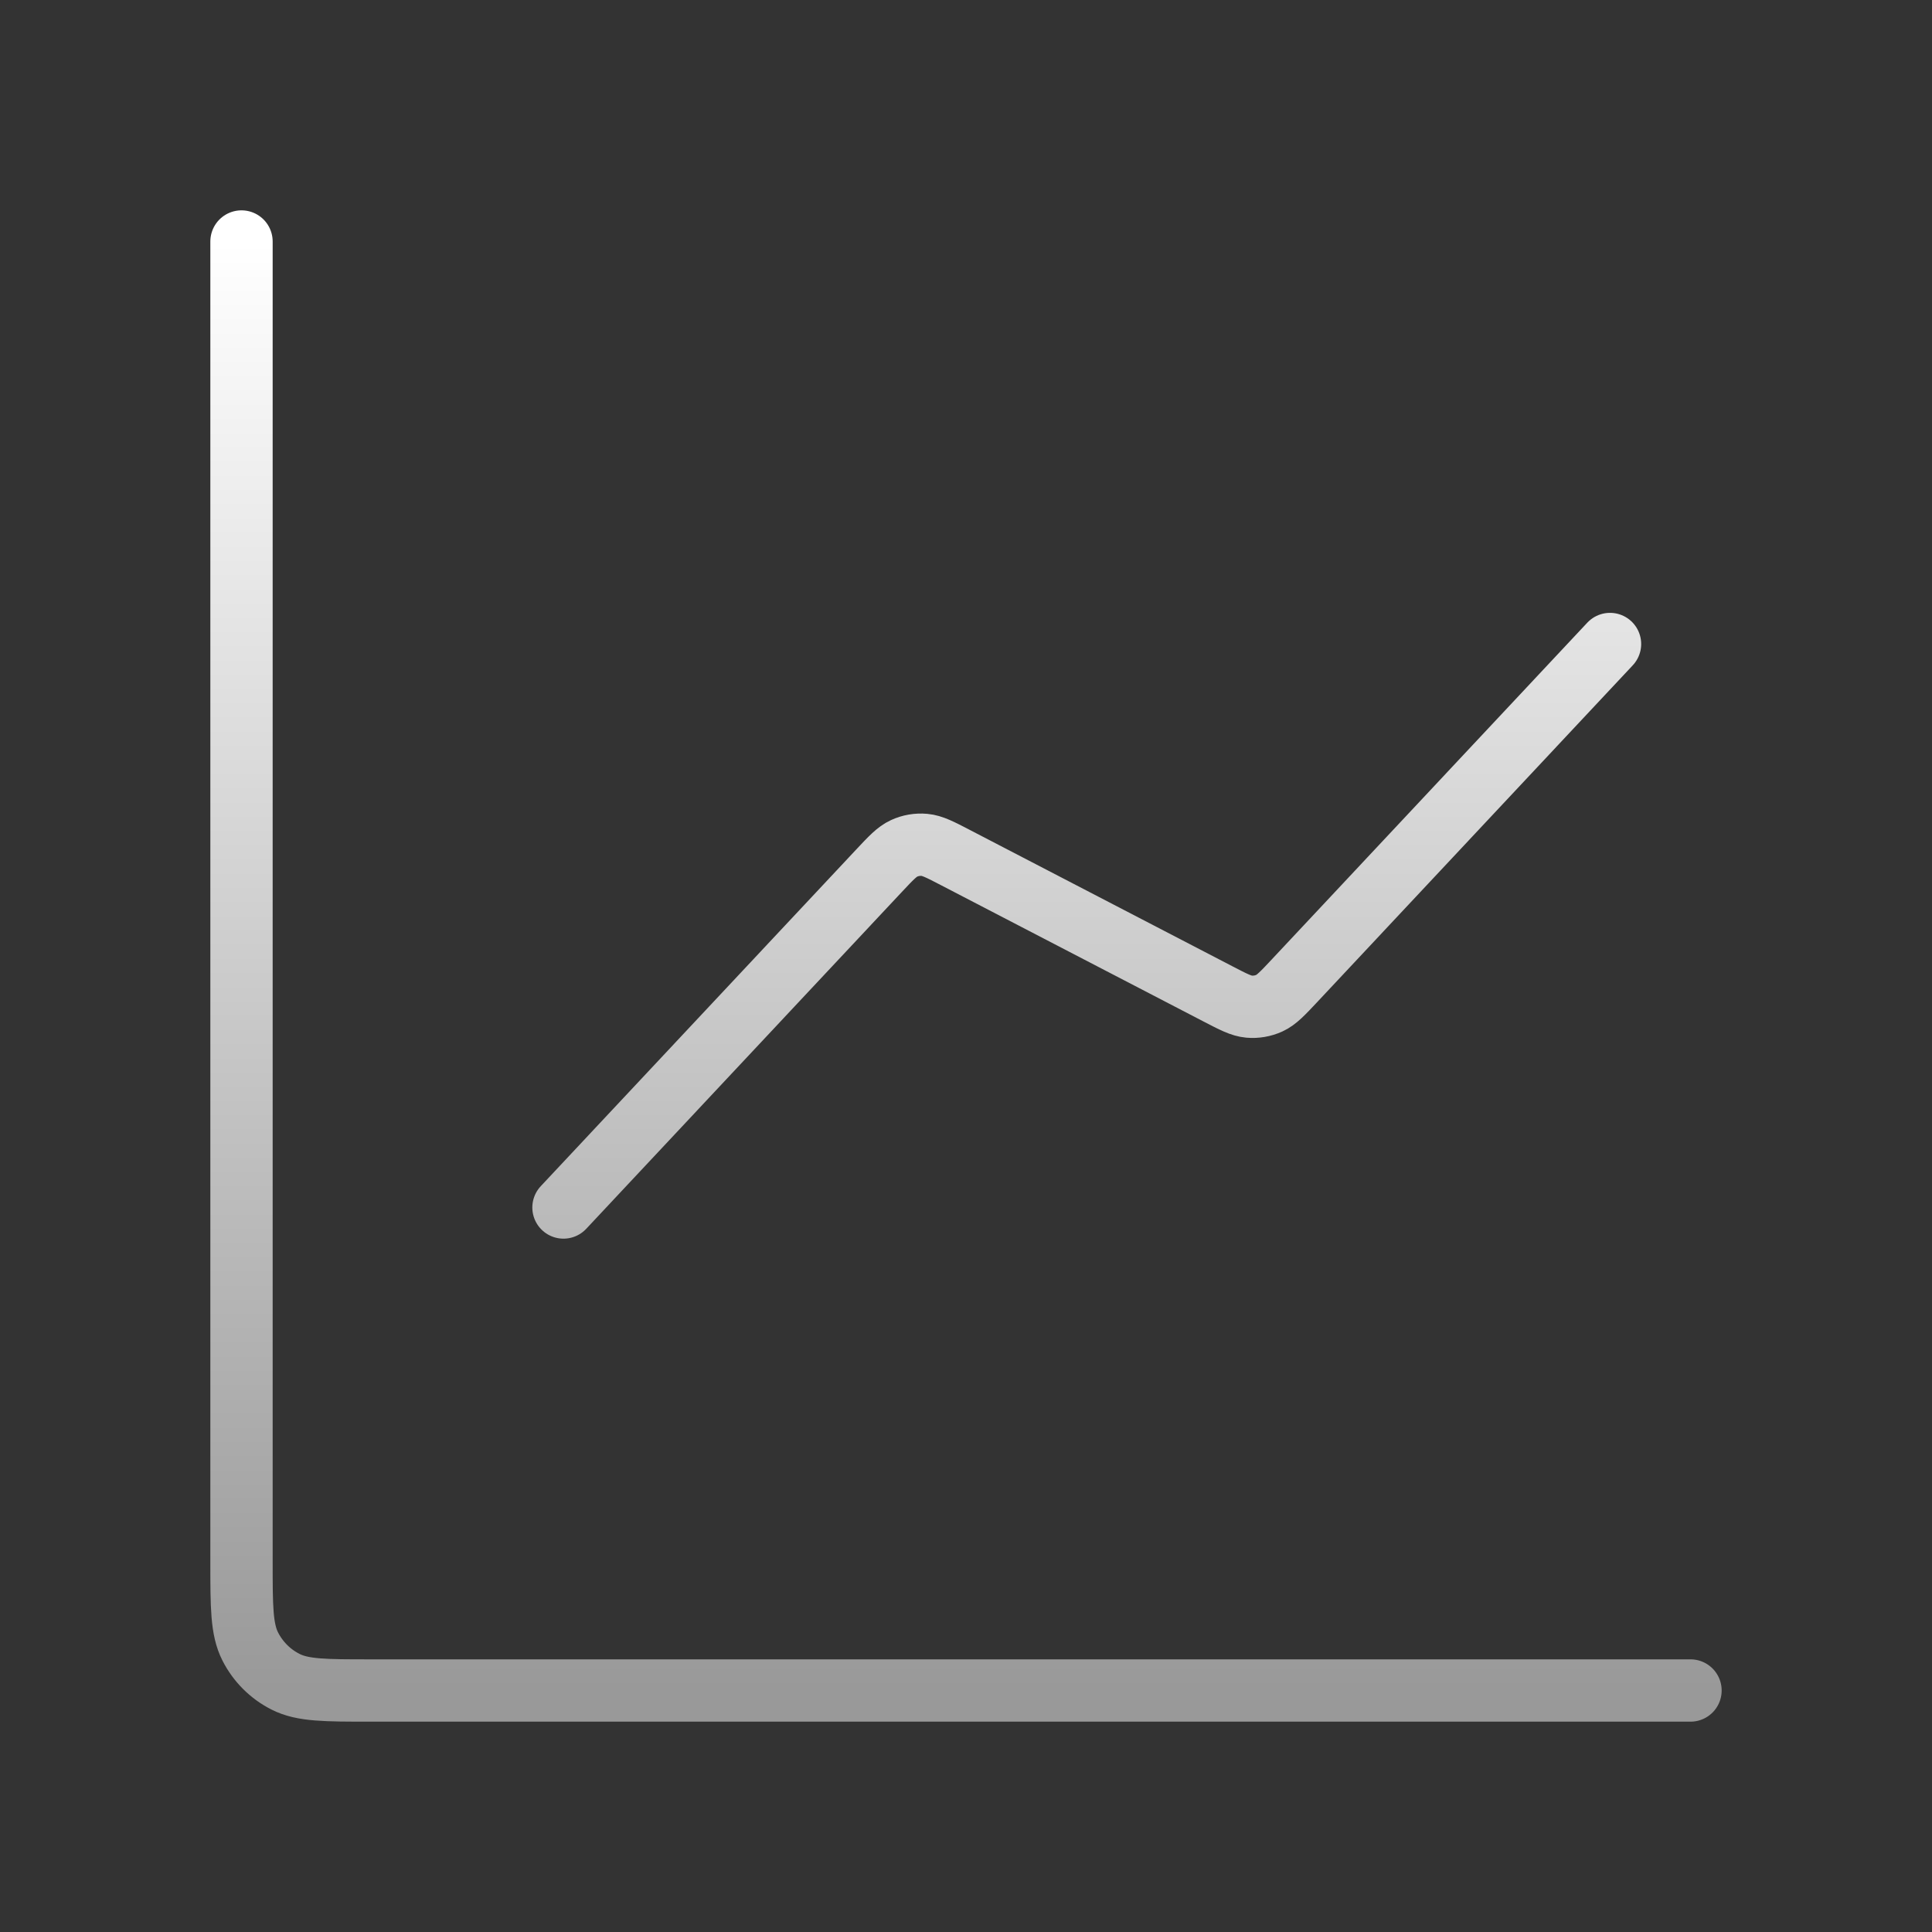<svg width="62" height="62" viewBox="0 0 62 62" fill="none" xmlns="http://www.w3.org/2000/svg">
<rect x="0" y="0" width="62" height="62" fill="#333333" stroke="none"/>
<path d="M54.25 54.25H11.883C10.437 54.25 9.713 54.25 9.161 53.968C8.674 53.721 8.279 53.326 8.032 52.84C7.75 52.287 7.75 51.563 7.75 50.117V7.75M51.667 20.667L41.543 31.472C41.159 31.881 40.967 32.086 40.736 32.192C40.532 32.285 40.307 32.324 40.083 32.304C39.83 32.281 39.58 32.152 39.082 31.893L30.668 27.524C30.17 27.265 29.921 27.136 29.667 27.113C29.443 27.093 29.218 27.131 29.014 27.225C28.783 27.331 28.591 27.535 28.207 27.945L18.083 38.75" stroke="url(#paint0_linear_1_15979)" stroke-width="2" stroke-linecap="round" stroke-linejoin="round"/>
<defs>
<linearGradient id="paint0_linear_1_15979" x1="31" y1="7.75" x2="31" y2="54.25" gradientUnits="userSpaceOnUse">
<stop stop-color="white"/>
<stop offset="1" stop-color="#999999"/>
</linearGradient>
</defs>
</svg>
